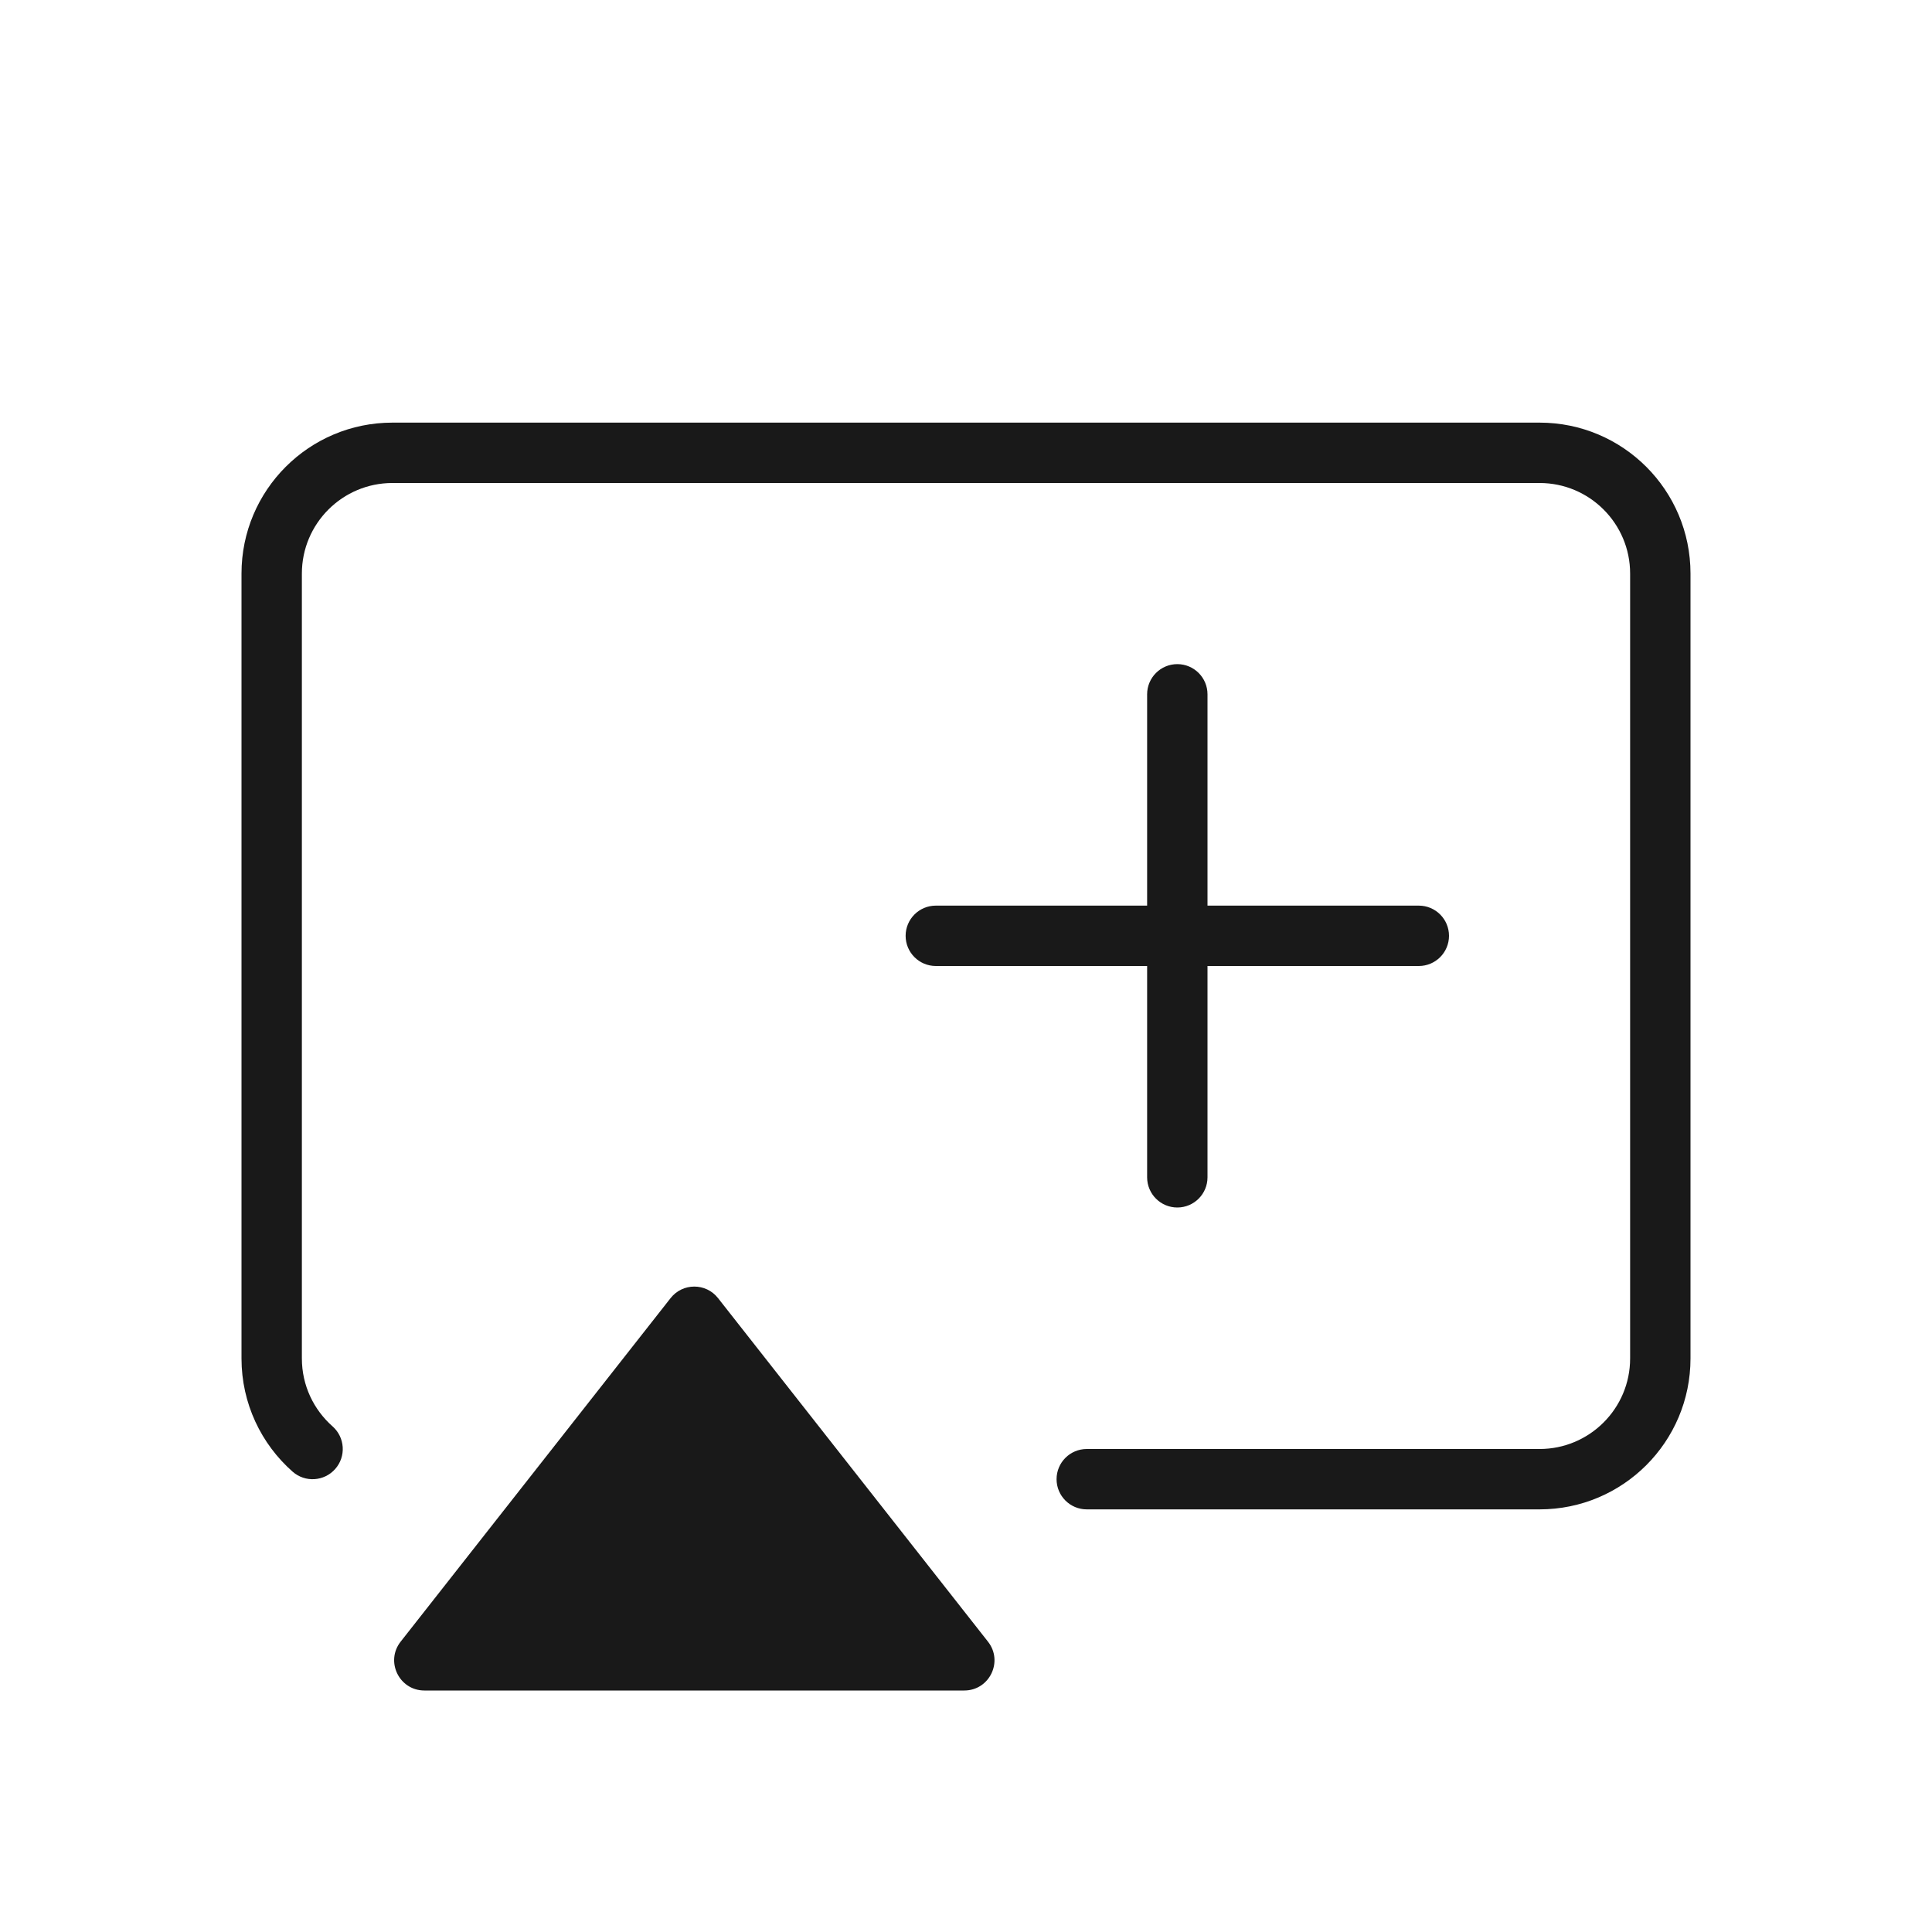 <svg width="32" height="32" viewBox="0 0 32 32" fill="none" xmlns="http://www.w3.org/2000/svg">
<g opacity="0.9">
<path d="M6.5 7C5.119 7 4 8.119 4 9.5V22.5C4 23.247 4.328 23.918 4.846 24.375C5.053 24.558 5.369 24.538 5.552 24.331C5.735 24.124 5.715 23.808 5.508 23.625C5.196 23.349 5 22.948 5 22.5V9.5C5 8.672 5.672 8 6.5 8H25.5C26.328 8 27 8.672 27 9.5V22.5C27 23.328 26.328 24 25.5 24H18C17.724 24 17.5 24.224 17.5 24.5C17.5 24.776 17.724 25 18 25H25.5C26.881 25 28 23.881 28 22.5V9.5C28 8.119 26.881 7 25.5 7H6.5Z" fill="black"/>
<path d="M19 11.5V15H15.5C15.224 15 15 15.224 15 15.5C15 15.776 15.224 16 15.5 16H19V19.5C19 19.776 19.224 20 19.5 20C19.776 20 20 19.776 20 19.5V16H23.5C23.776 16 24 15.776 24 15.5C24 15.224 23.776 15 23.5 15H20V11.5C20 11.224 19.776 11 19.5 11C19.224 11 19 11.224 19 11.5Z" fill="black"/>
<path d="M11.893 21.501C11.693 21.246 11.307 21.246 11.107 21.501L6.636 27.191C6.378 27.519 6.612 28 7.029 28H15.971C16.389 28 16.622 27.519 16.364 27.191L11.893 21.501Z" fill="black"/>
</g>
</svg>
